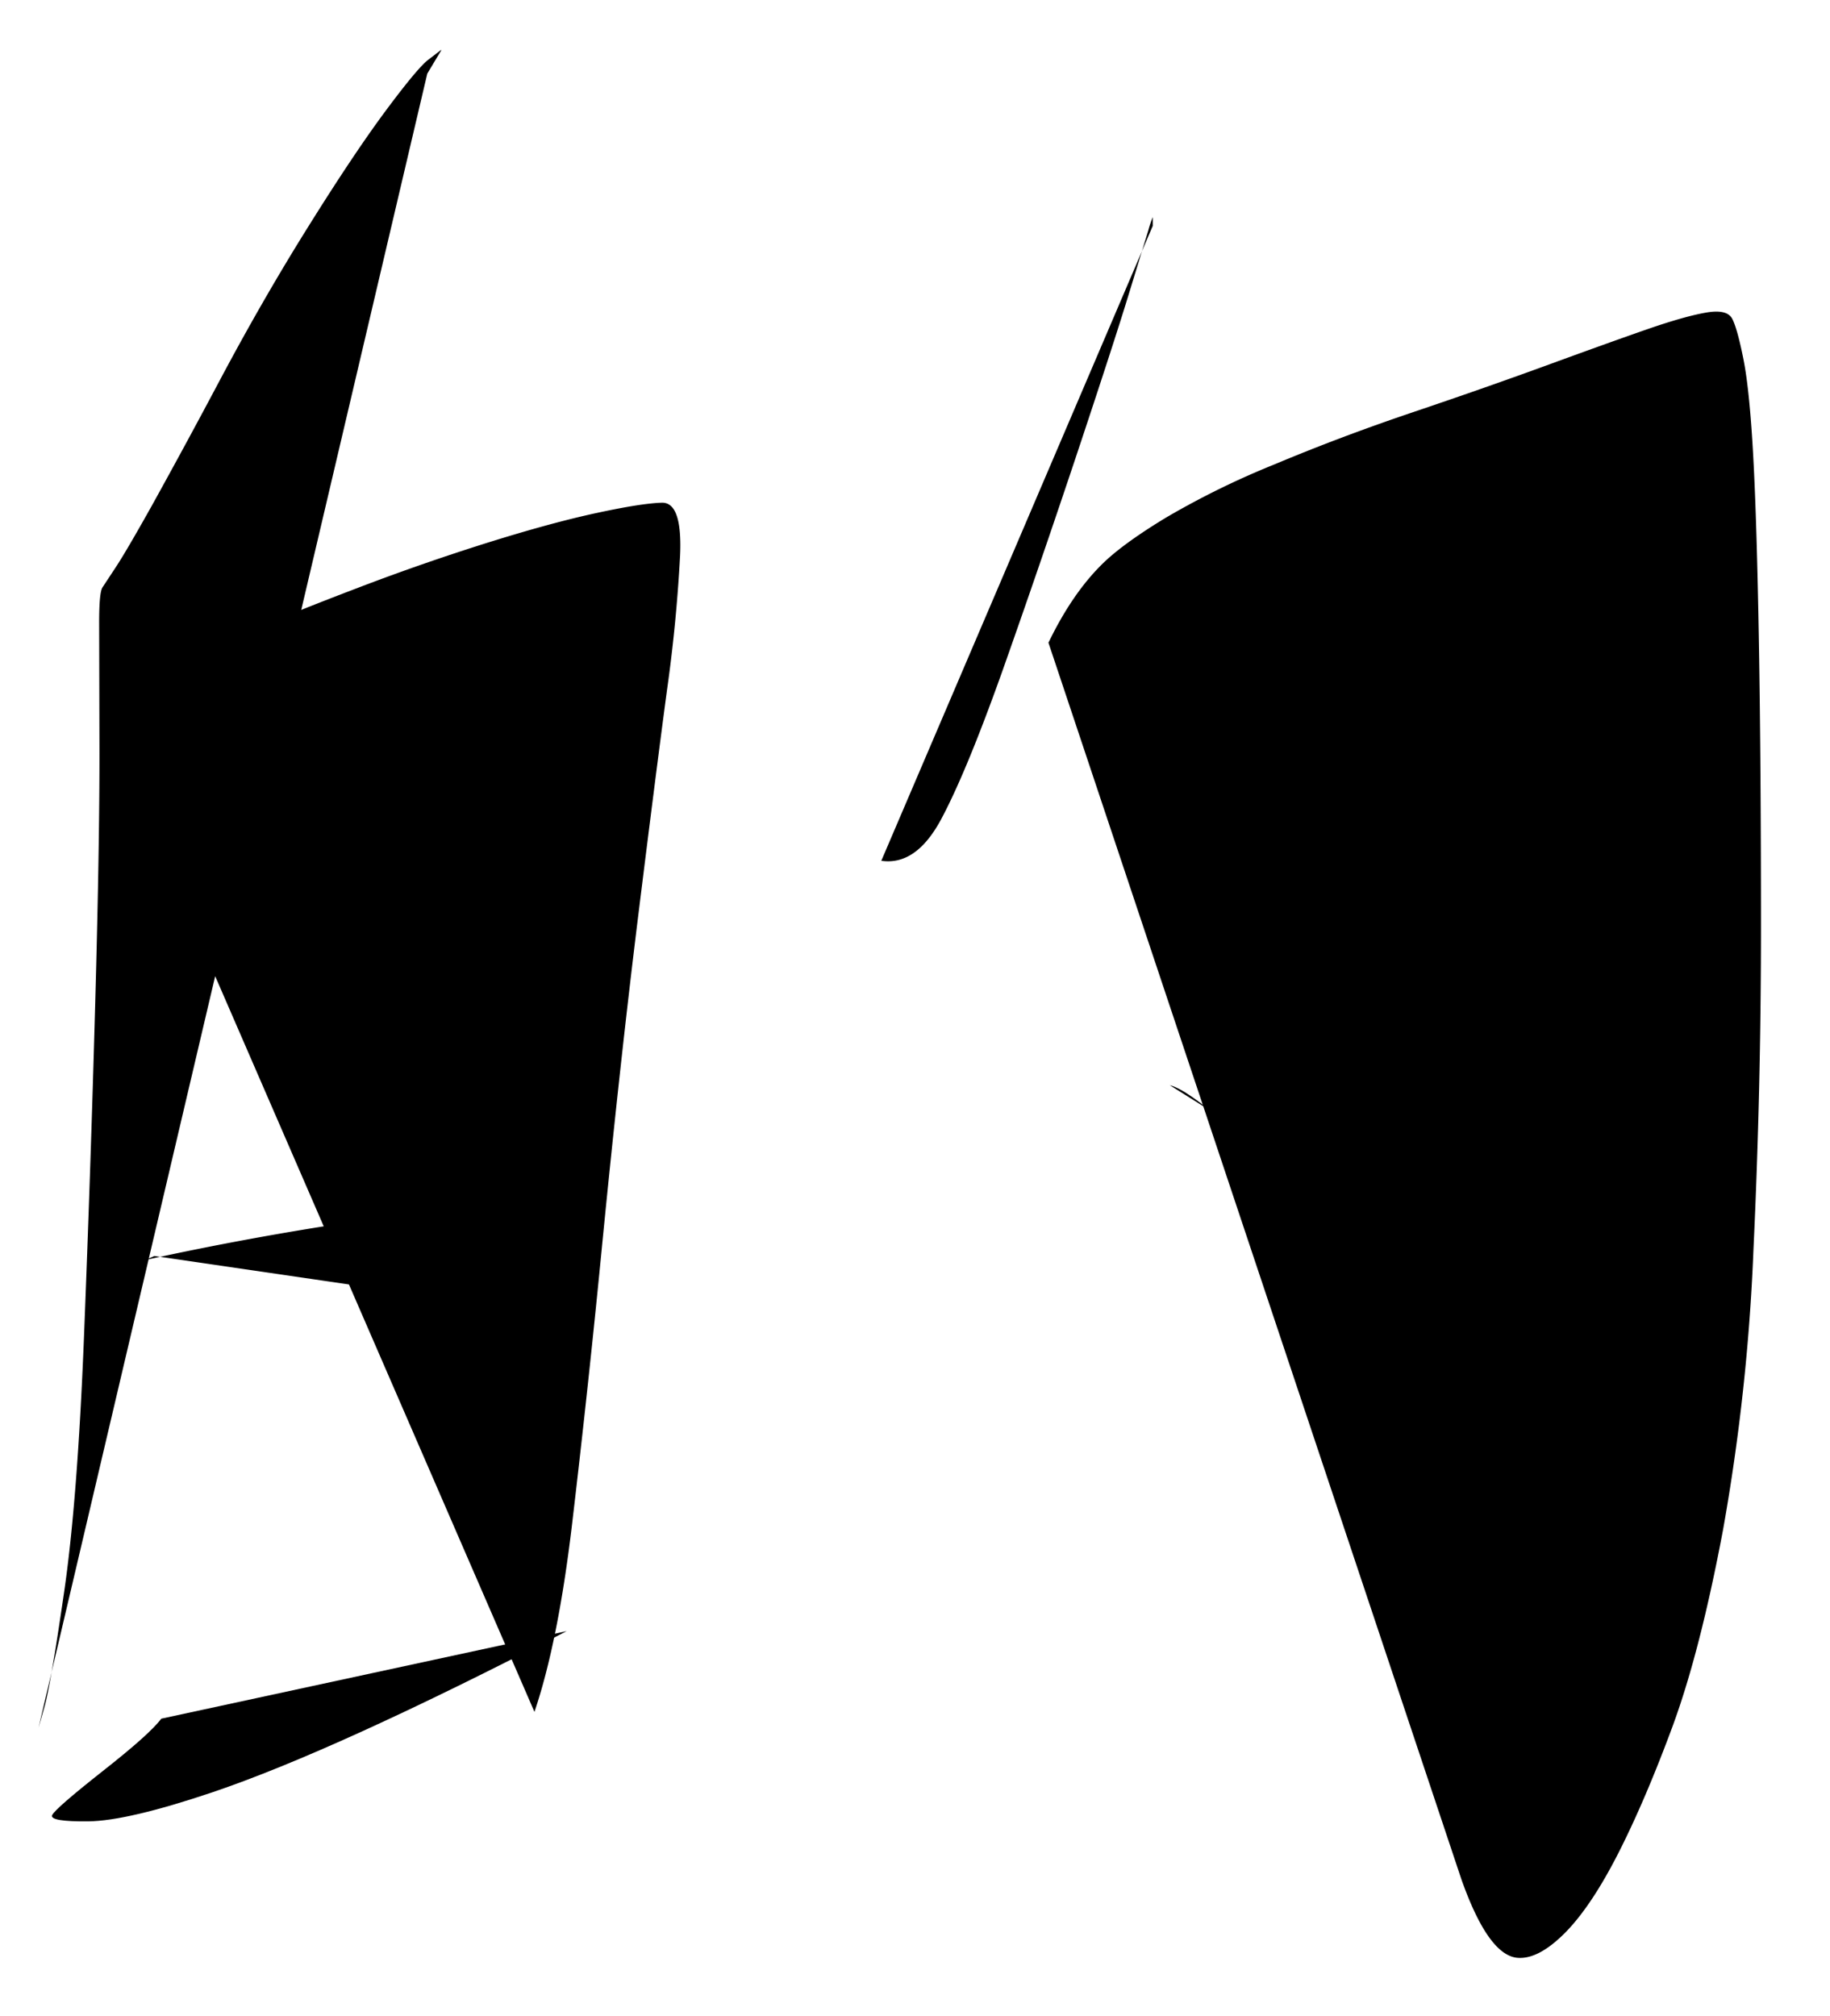 <ns0:svg xmlns:ns0="http://www.w3.org/2000/svg" width="12.934" height="14.246"><style>.s0{fill:none;stroke:#000;stroke-width:1.039;stroke-linecap:round;stroke-linejoin:round;stroke-miterlimit:10;stroke-dasharray:none;stroke-opacity:1}</style><ns0:path d="m388.865 91.203.133-.222q.009-.014-.006-.003l-.119.091q-.104.08-.414.497-.31.418-.749 1.121-.44.703-.861 1.495a77 77 0 0 1-.663 1.223q-.242.432-.344.588l-.135.205q-.032.05-.032.34l.003 1.216q.002.927-.042 2.515t-.108 3.204-.196 2.508q-.13.892-.188 1.097l-.058.204" class="s0" transform="translate(-279.685 -65.784)scale(.727)"/><ns0:path d="M385.897 97.889a3 3 0 0 0 0-.542q-.015-.165.345-.333.361-.17.866-.381.505-.212 1.123-.447a22 22 0 0 1 1.232-.427q.615-.192 1.048-.285.434-.094.634-.1t.178.51a15 15 0 0 1-.128 1.316q-.107.8-.282 2.212-.174 1.413-.341 3.106a132 132 0 0 1-.303 2.817q-.135 1.124-.362 1.794" class="s0" transform="translate(-279.685 -65.784)scale(.727)"/><ns0:path d="m386.212 102.697-.087.039a30.814 30.814 0 0 1 2.05-.376q1.31-.204 1.819.89" class="s0" transform="translate(-279.685 -65.784)scale(.727)"/><ns0:path d="M386.279 107.195q-.11.149-.571.511-.46.363-.49.427-.026.064.352.06.38-.004 1.205-.282 1.201-.406 3.445-1.567" class="s0" transform="translate(-279.685 -65.784)scale(.727)"/><ns0:path d="M395.918 92.683v-.085a1 1 0 0 0-.043.128l-.186.607q-.143.47-.517 1.593-.375 1.122-.72 2.096-.347.972-.59 1.427-.244.456-.583.406" class="s0" transform="translate(-279.685 -65.784)scale(.727)"/><ns0:path d="M394.904 96.735q.228-.473.519-.761.196-.195.615-.45a8 8 0 0 1 1.062-.522q.643-.27 1.354-.51t1.32-.463q.61-.223.962-.345.353-.122.56-.158.204-.036.255.059.05.095.11.396.06.303.095.945t.055 1.816.02 2.758-.073 3.135a20 20 0 0 1-.296 2.725q-.221 1.174-.487 1.9-.267.724-.532 1.245-.265.519-.52.775-.255.255-.456.24-.285-.02-.548-.762" class="s0" transform="translate(-279.685 -65.784)scale(.727)"/><ns0:path d="M396.084 101.037q.166.04.585.41.615.542 1.736 1.047" class="s0" transform="translate(-279.685 -65.784)scale(.727)"/></ns0:svg>
